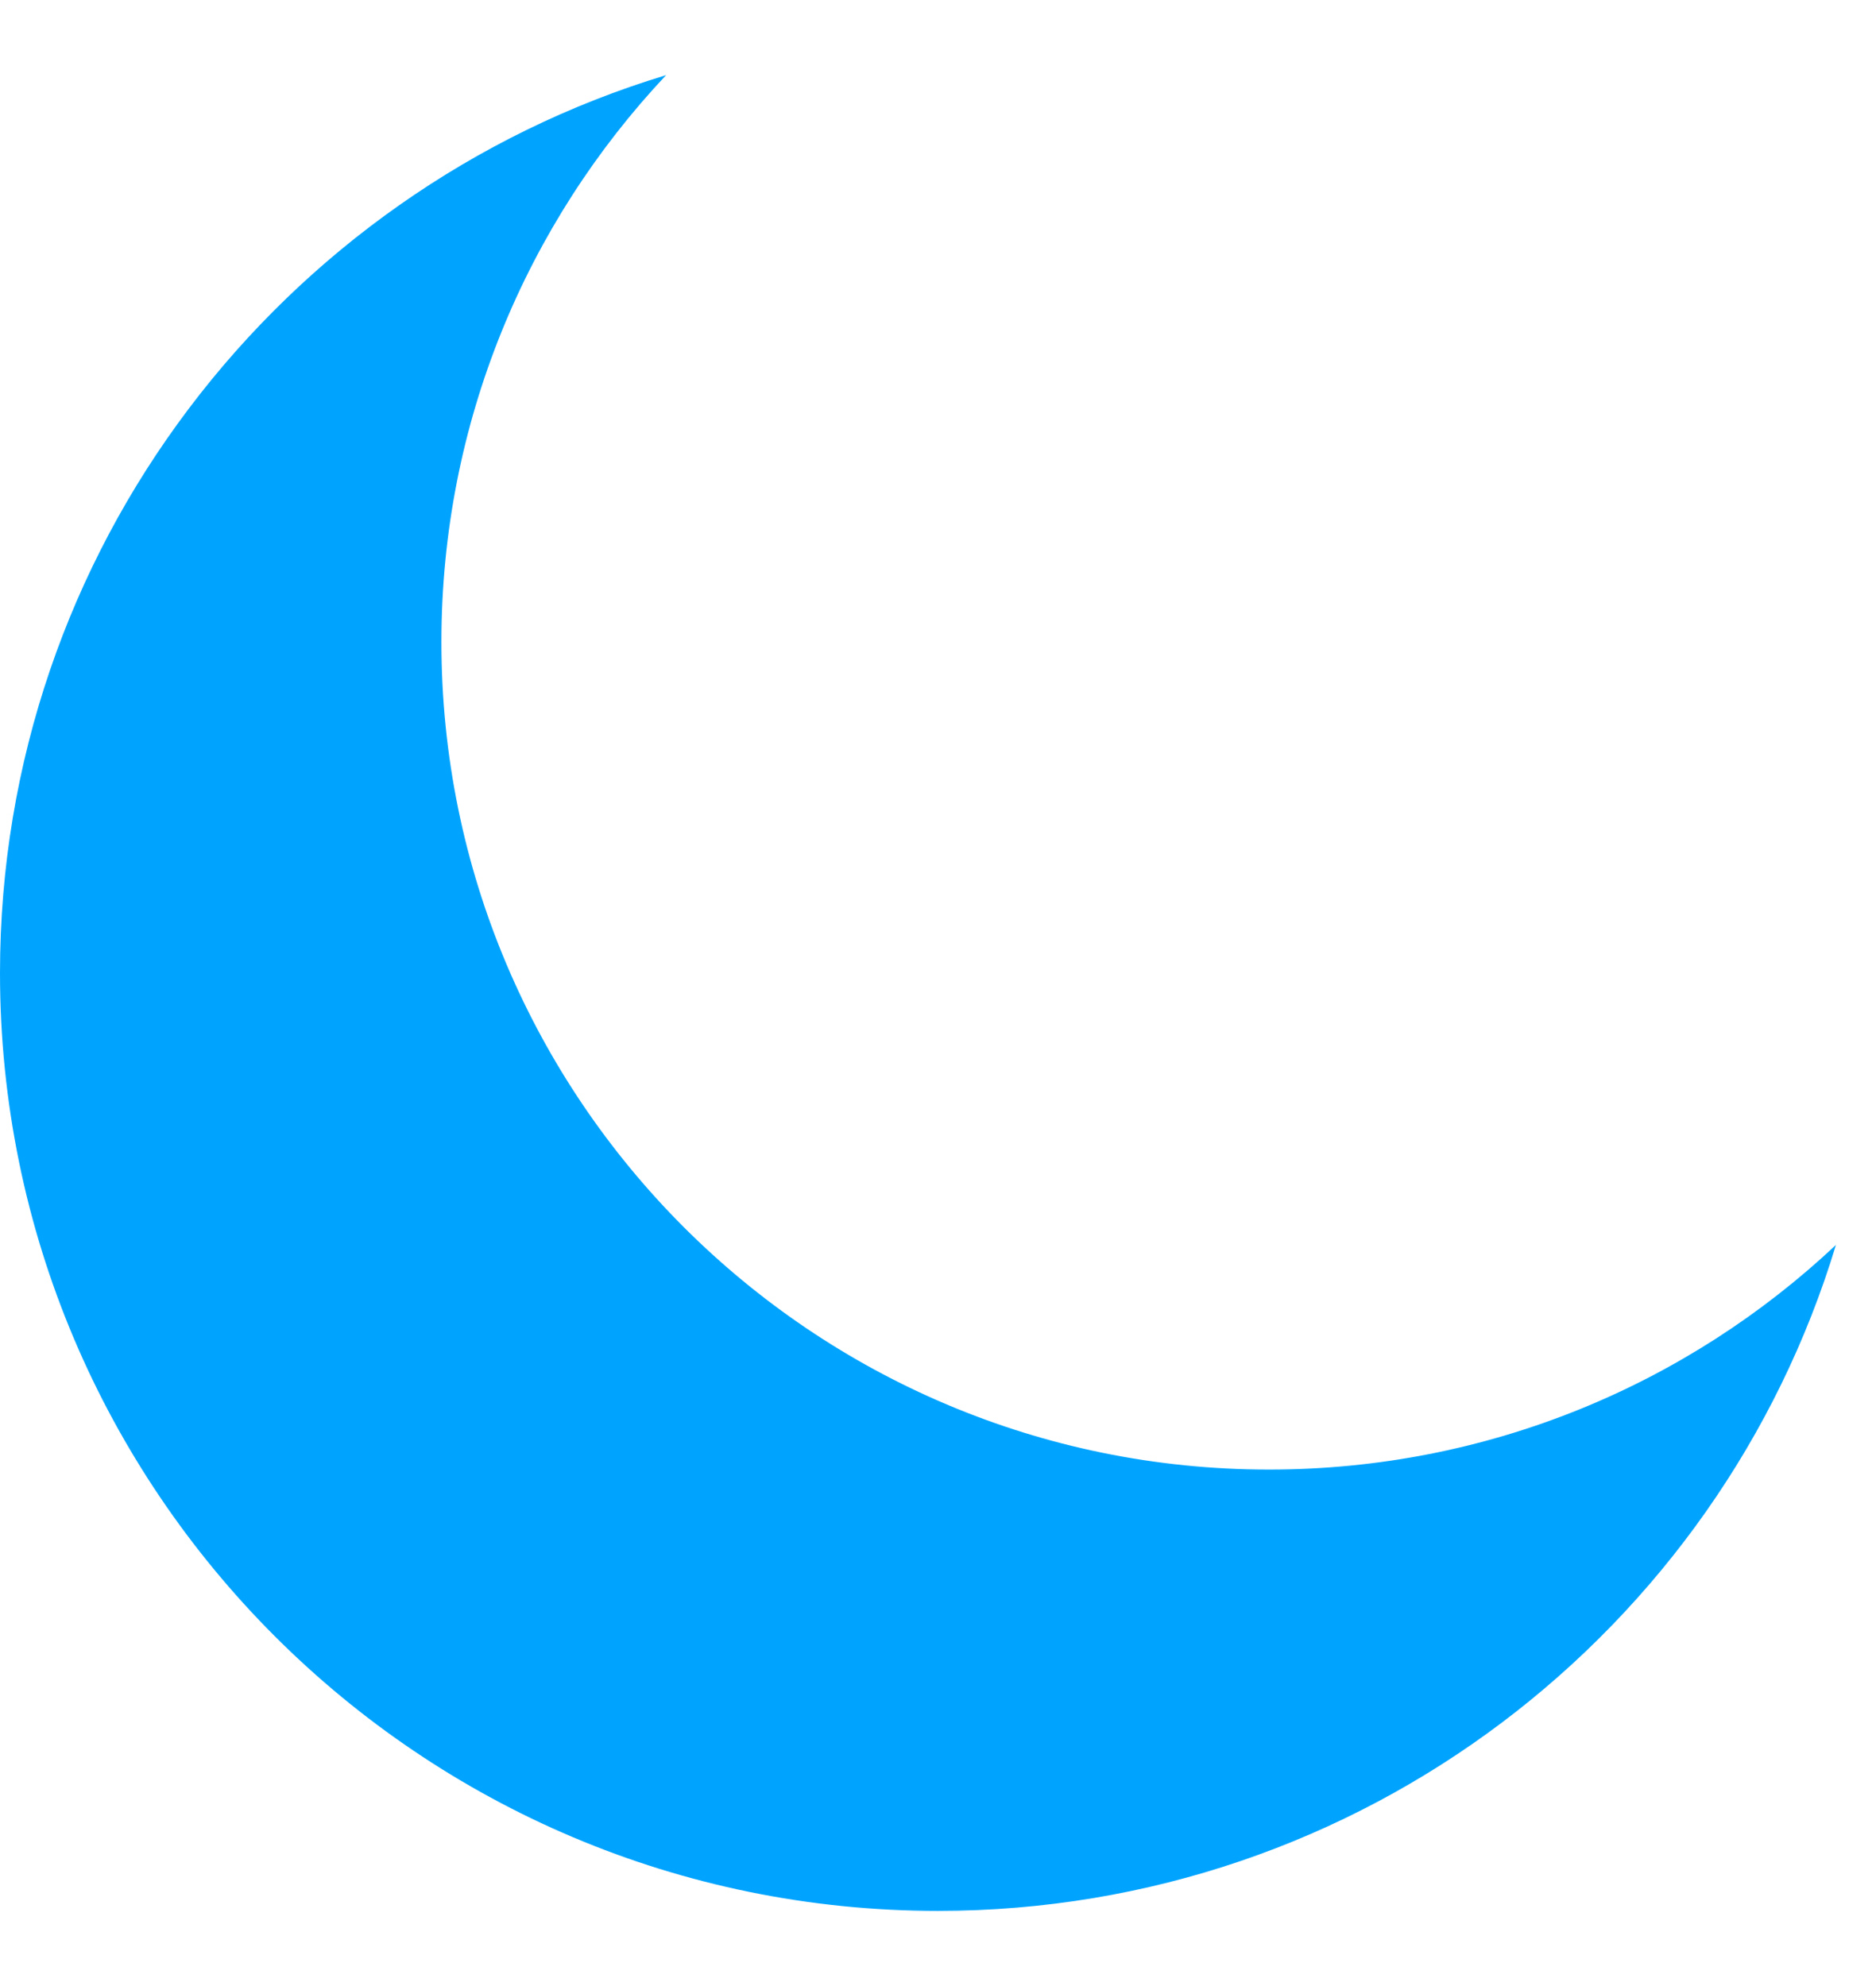 <svg preserveAspectRatio="none" width="17" height="18" viewBox="0 0 17 18" fill="none" xmlns="http://www.w3.org/2000/svg">
<path vector-effect="non-scaling-stroke" fill-rule="evenodd" clip-rule="evenodd" d="M16.637 11.283C15.295 12.545 13.488 13.319 11.5 13.319C7.358 13.319 4 9.961 4 5.819C4 3.831 4.773 2.024 6.036 0.681C2.543 1.738 0 4.981 0 8.819C0 13.513 3.806 17.319 8.5 17.319C12.338 17.319 15.581 14.776 16.637 11.283Z" fill="#00A4FF"/>
</svg>
